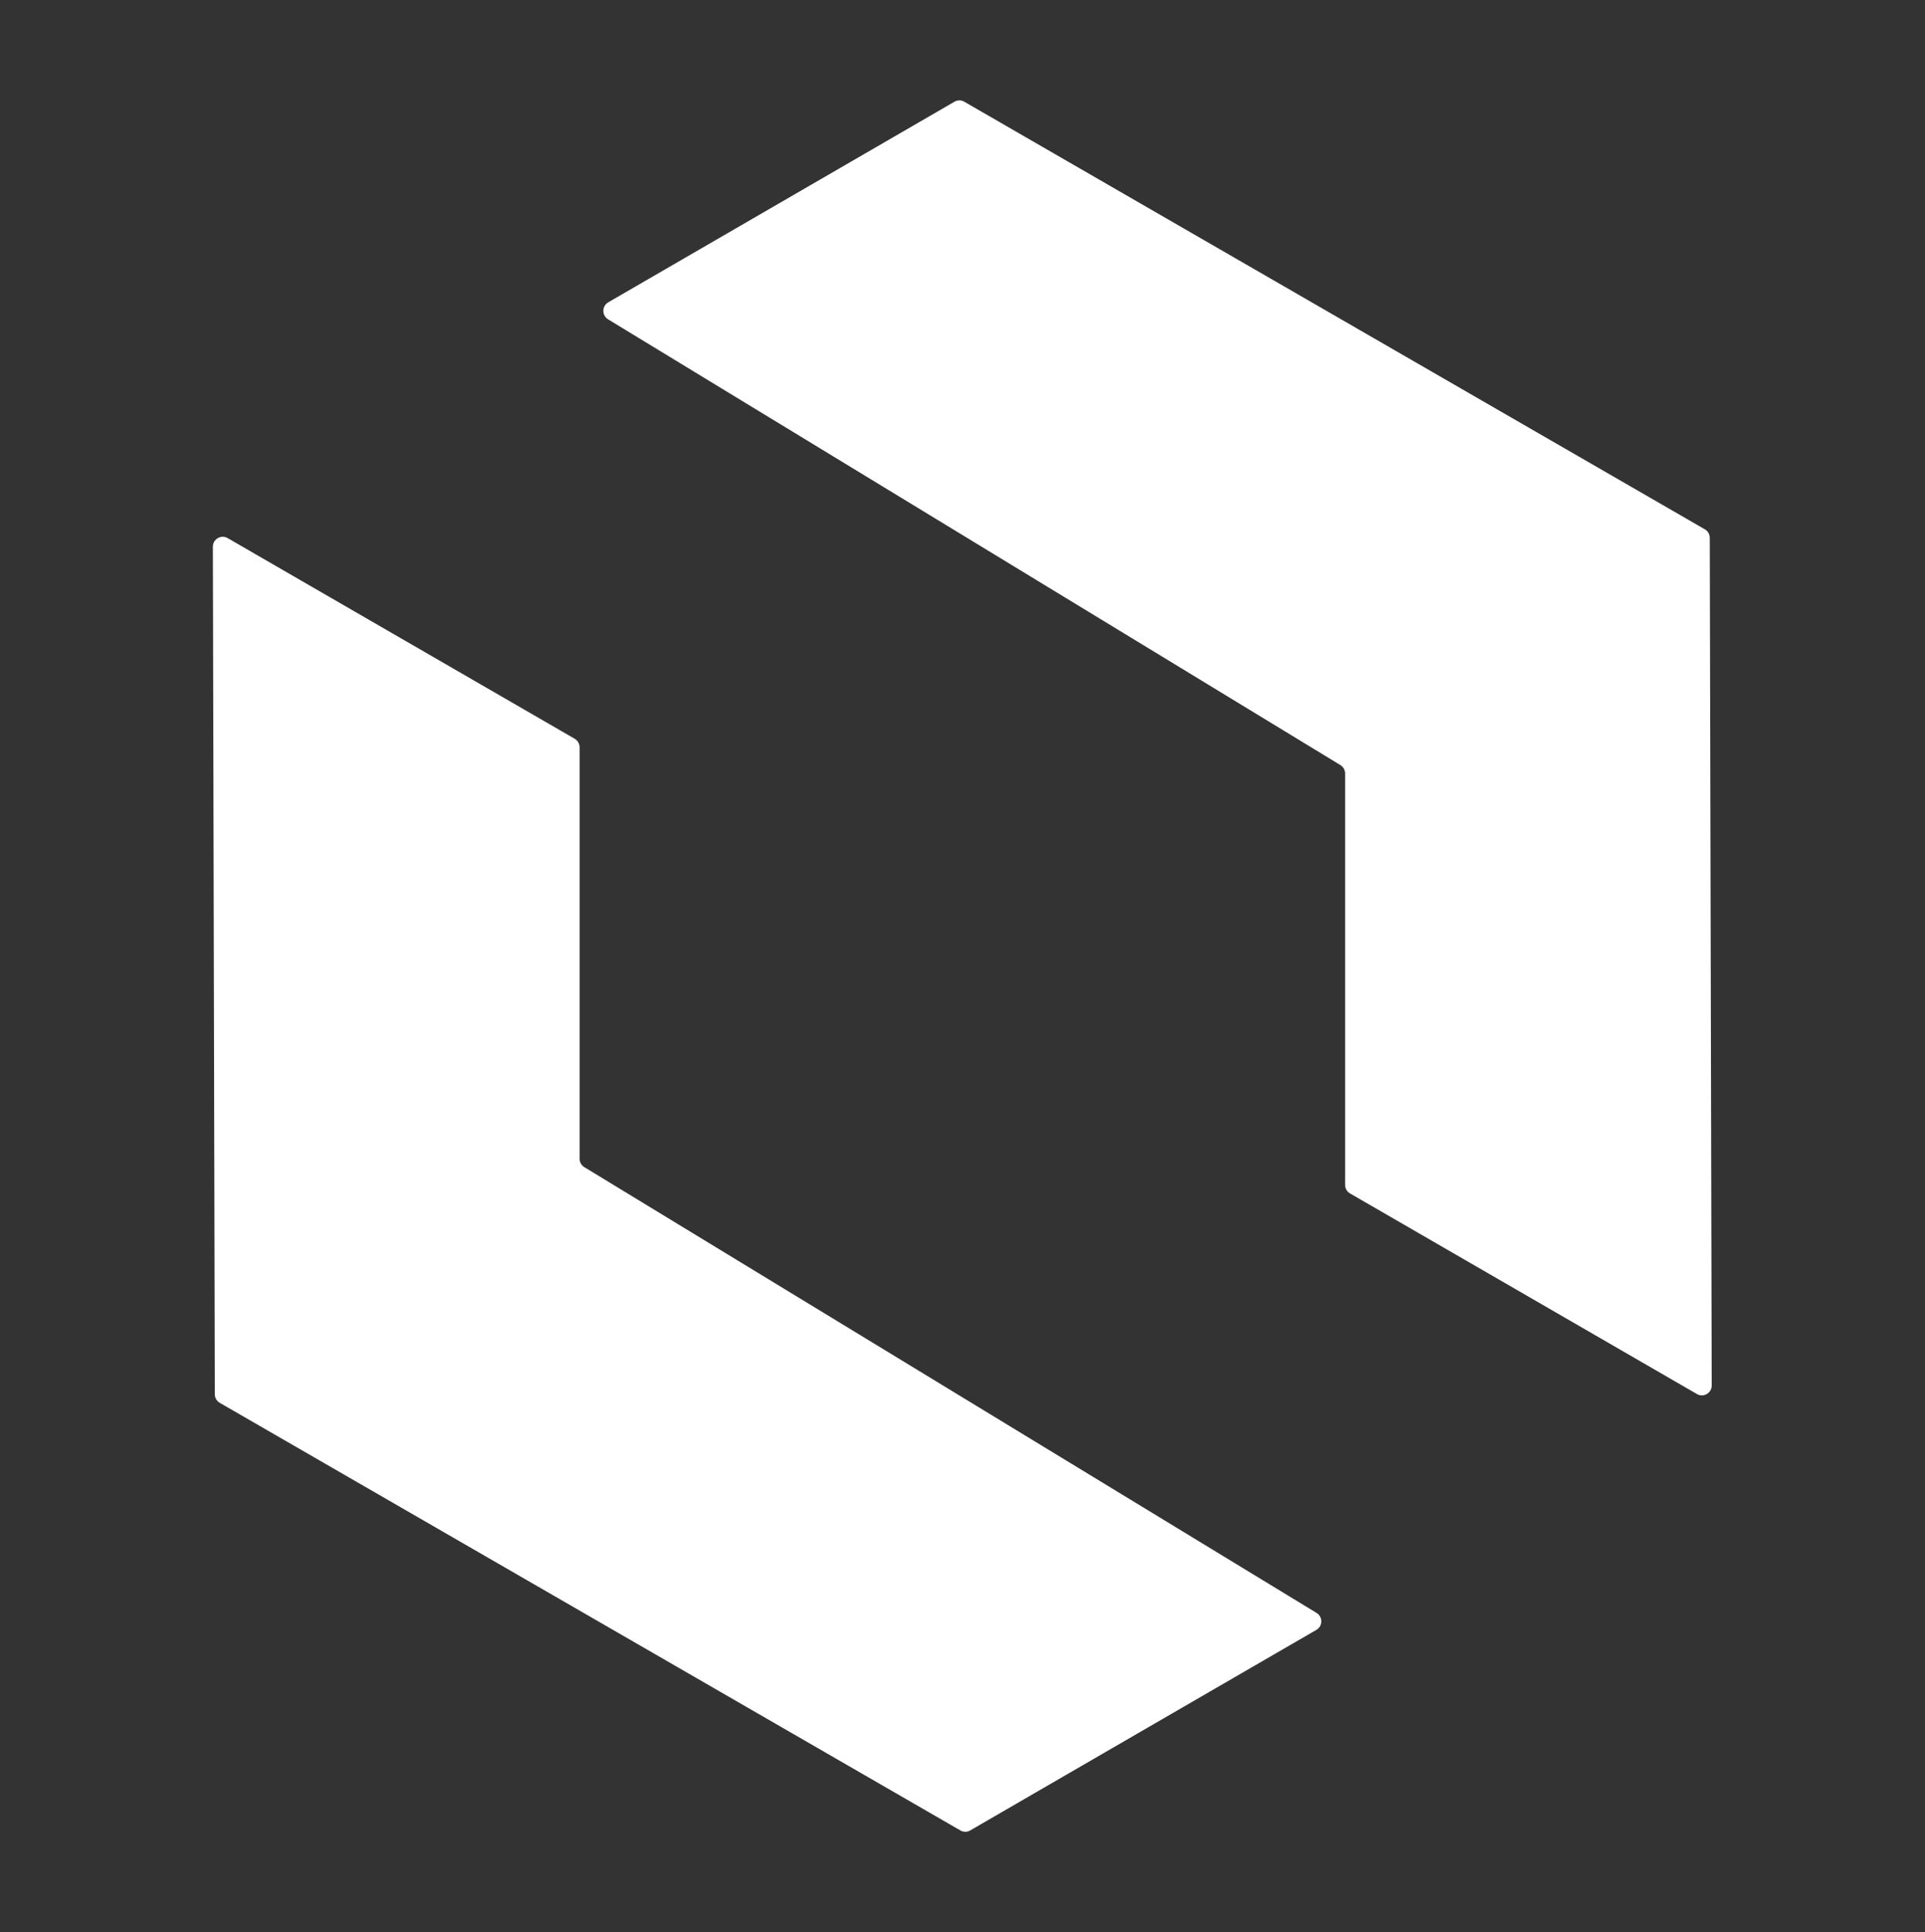 <svg xmlns="http://www.w3.org/2000/svg" xmlns:xlink="http://www.w3.org/1999/xlink" viewBox="0 0 36.866 37"><rect x="0" y="0" width="36.866" height="37" fill="#333333" stroke="none"/><path d="M 4.209 26.865 L 18.393 35.054 C 18.451 35.088 18.523 35.088 18.58 35.054 L 25.21 31.213 C 25.334 31.141 25.336 30.963 25.213 30.888 L 11.19 22.351 C 11.135 22.317 11.1 22.256 11.1 22.189 L 11.1 14.311 C 11.1 14.243 11.064 14.181 11.005 14.147 L 4.36 10.305 C 4.234 10.232 4.077 10.324 4.077 10.469 L 4.114 26.701 C 4.114 26.769 4.15 26.831 4.209 26.865 Z M 11.645 6.115 L 25.669 14.651 C 25.725 14.685 25.76 14.746 25.76 14.813 L 25.76 22.692 C 25.76 22.759 25.796 22.822 25.855 22.855 L 32.499 26.697 C 32.624 26.77 32.781 26.678 32.781 26.533 L 32.744 10.301 C 32.744 10.233 32.709 10.171 32.65 10.137 L 18.467 1.948 C 18.409 1.914 18.337 1.914 18.279 1.948 L 11.65 5.789 C 11.525 5.861 11.523 6.039 11.645 6.115 Z" fill="rgb(255, 255, 255)"/></svg>
